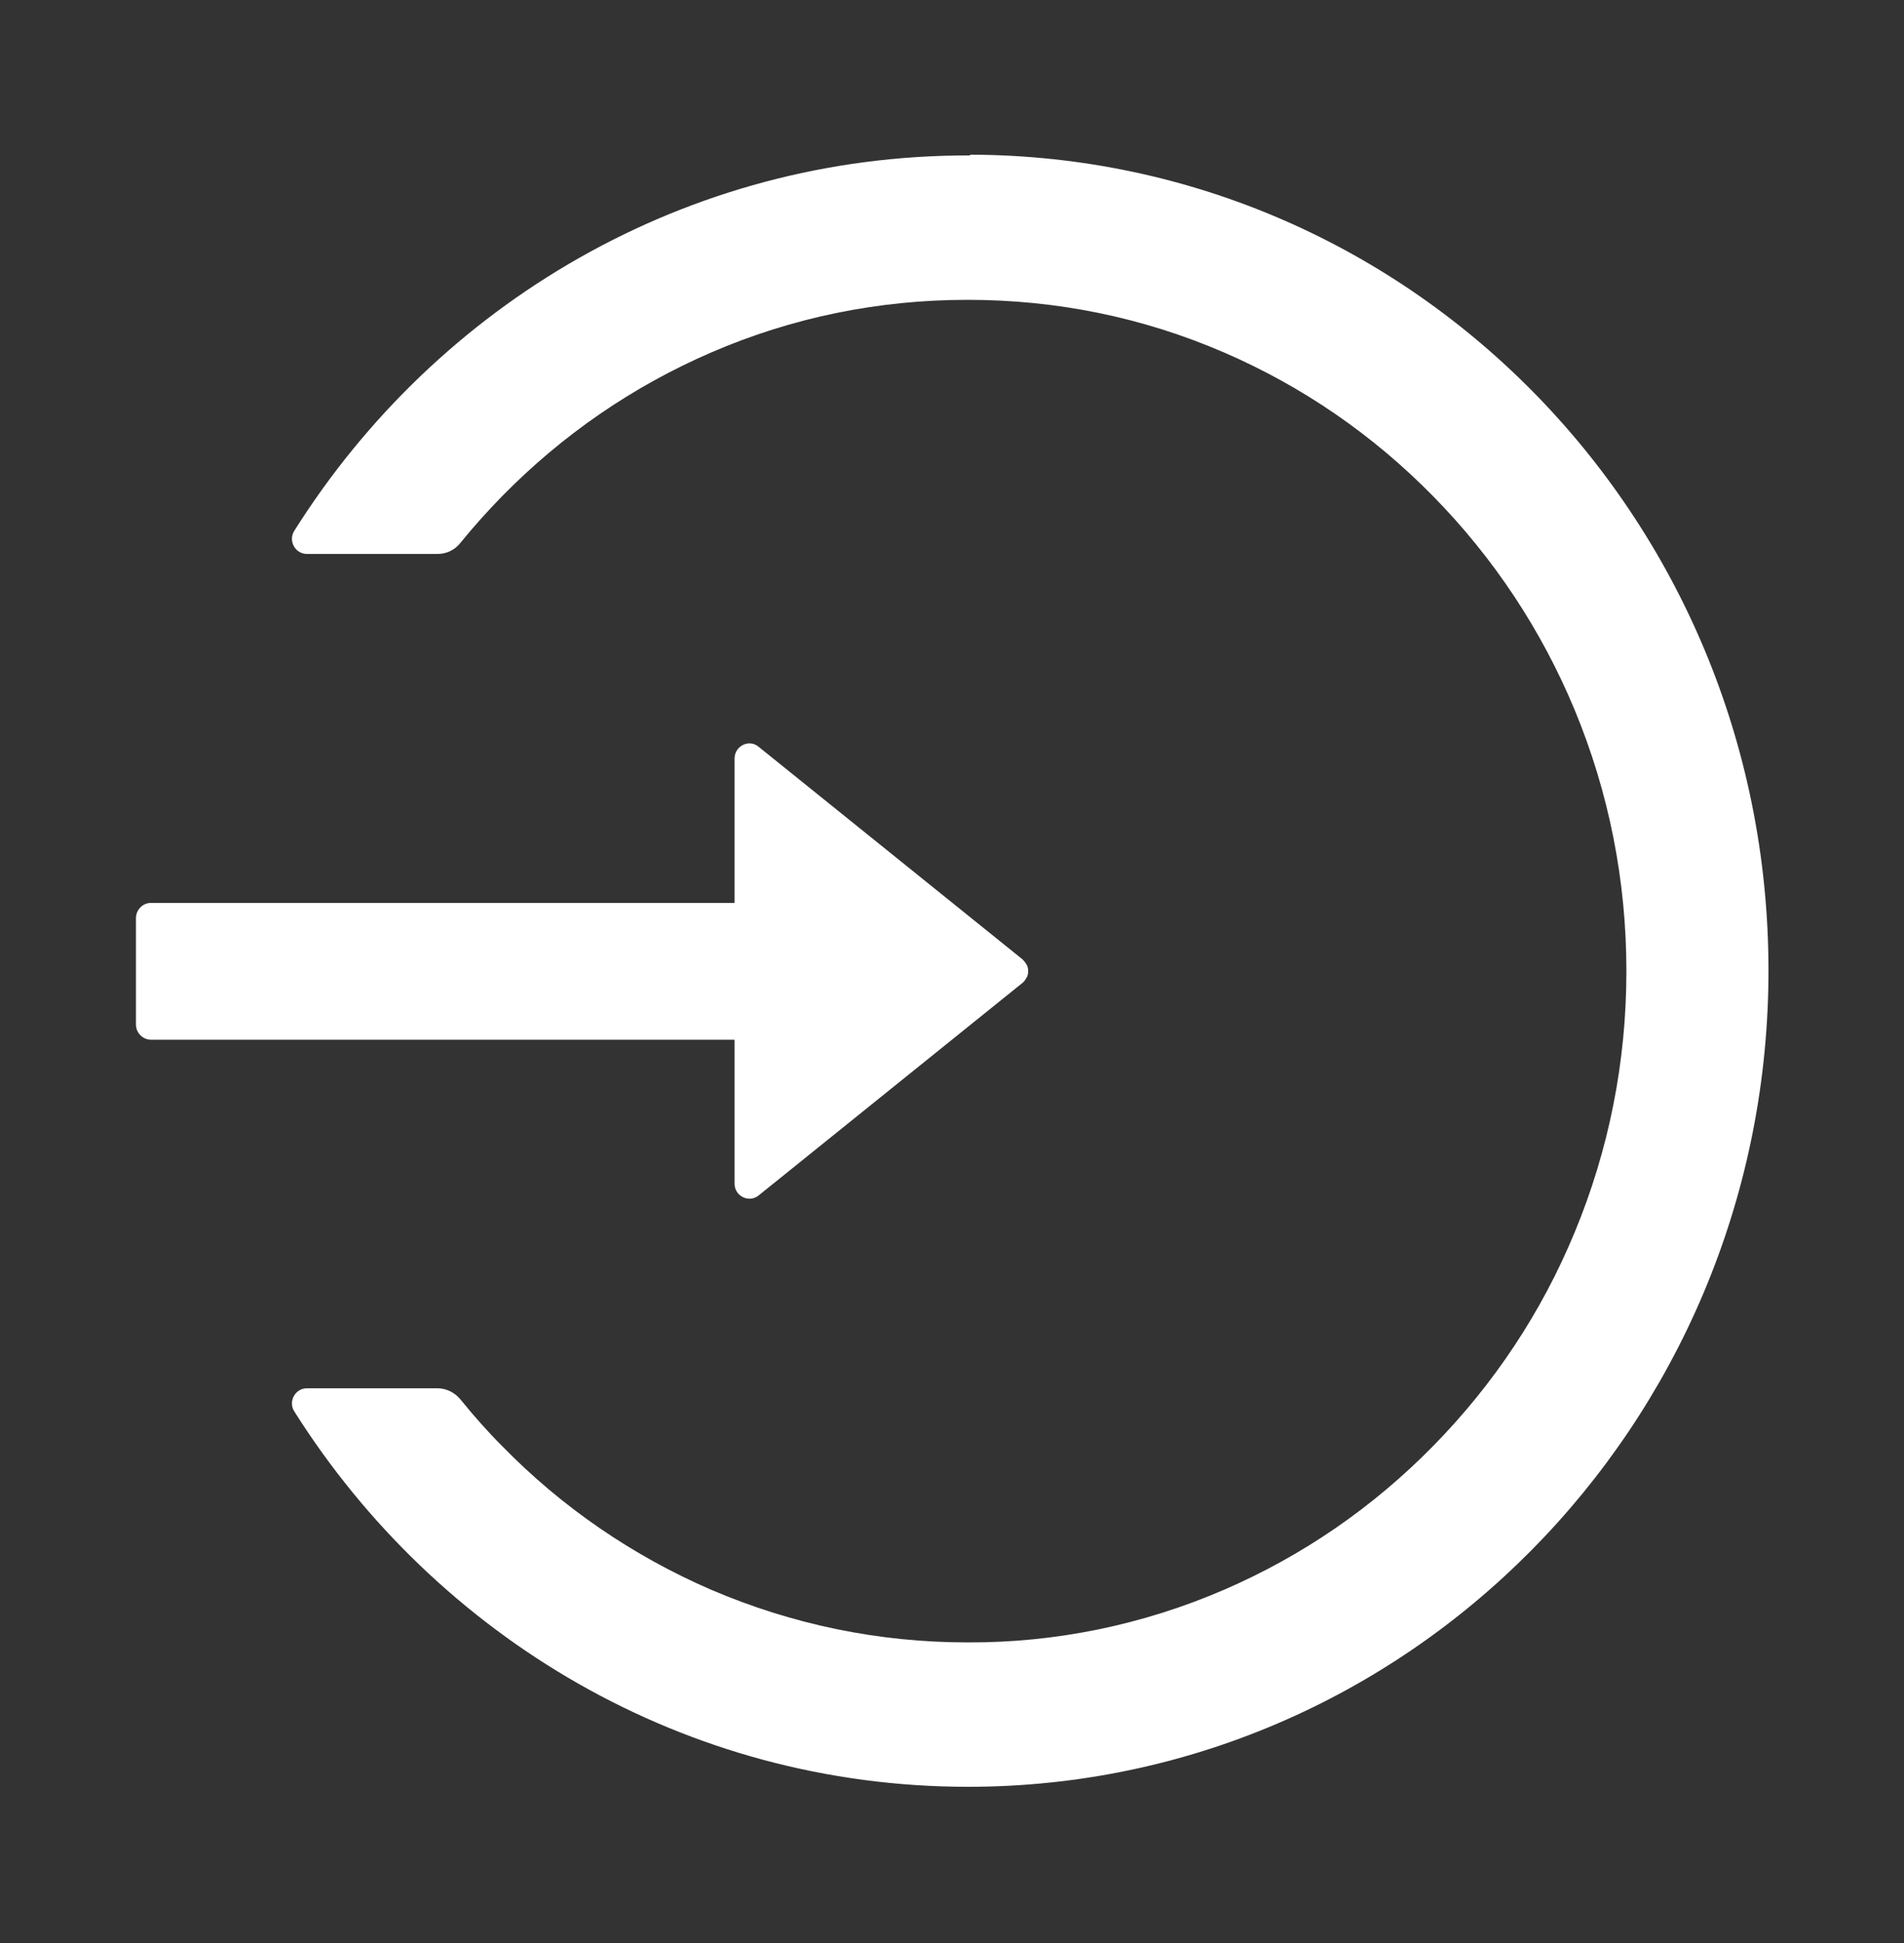 <svg id="Layer_1" data-name="Layer 1" xmlns="http://www.w3.org/2000/svg" viewBox="0 0 50 51" fill="#fff" version="1.1" xmlns:xlink="http://www.w3.org/1999/xlink" style="transform: scaleX(-1); -webkit-transform: scaleX(-1); transform-origin: center;">
  <rect x="0" y="0" width="50" height="51" fill="#333333" stroke="none"/>
  <path d="M19.29,31.08v-3.79H3.96c-.21,0-.39-.18-.39-.4v-2.79c0-.22.18-.4.39-.4h15.33v-3.79c0-.33.38-.52.63-.31l6.93,5.58s.08.08.11.14c.03.05.04.11.04.17s-.01.12-.04.17c-.03.05-.06.1-.11.14l-6.93,5.58c-.25.2-.63.02-.63-.31ZM25.47,4.08c-7.45-.02-14,3.91-17.74,9.85-.17.26.02.61.33.61h3.43c.23,0,.45-.1.6-.29.34-.42.71-.83,1.09-1.22,1.59-1.62,3.44-2.89,5.5-3.78,2.13-.92,4.39-1.38,6.73-1.38s4.6.46,6.73,1.38c2.06.89,3.91,2.16,5.5,3.78s2.84,3.51,3.71,5.6c.9,2.17,1.36,4.48,1.36,6.86s-.46,4.69-1.36,6.86c-.87,2.1-2.12,3.98-3.71,5.6-1.59,1.62-3.44,2.89-5.5,3.78-2.13.92-4.42,1.39-6.73,1.38-2.34,0-4.6-.47-6.73-1.38-2.06-.89-3.93-2.17-5.5-3.78-.39-.39-.75-.8-1.09-1.22-.15-.18-.37-.29-.6-.29h-3.43c-.31,0-.5.35-.33.61,3.74,5.92,10.26,9.85,17.69,9.85,11.53,0,20.9-9.47,21.02-21.2.12-11.92-9.26-21.61-20.96-21.64Z"></path>
</svg>